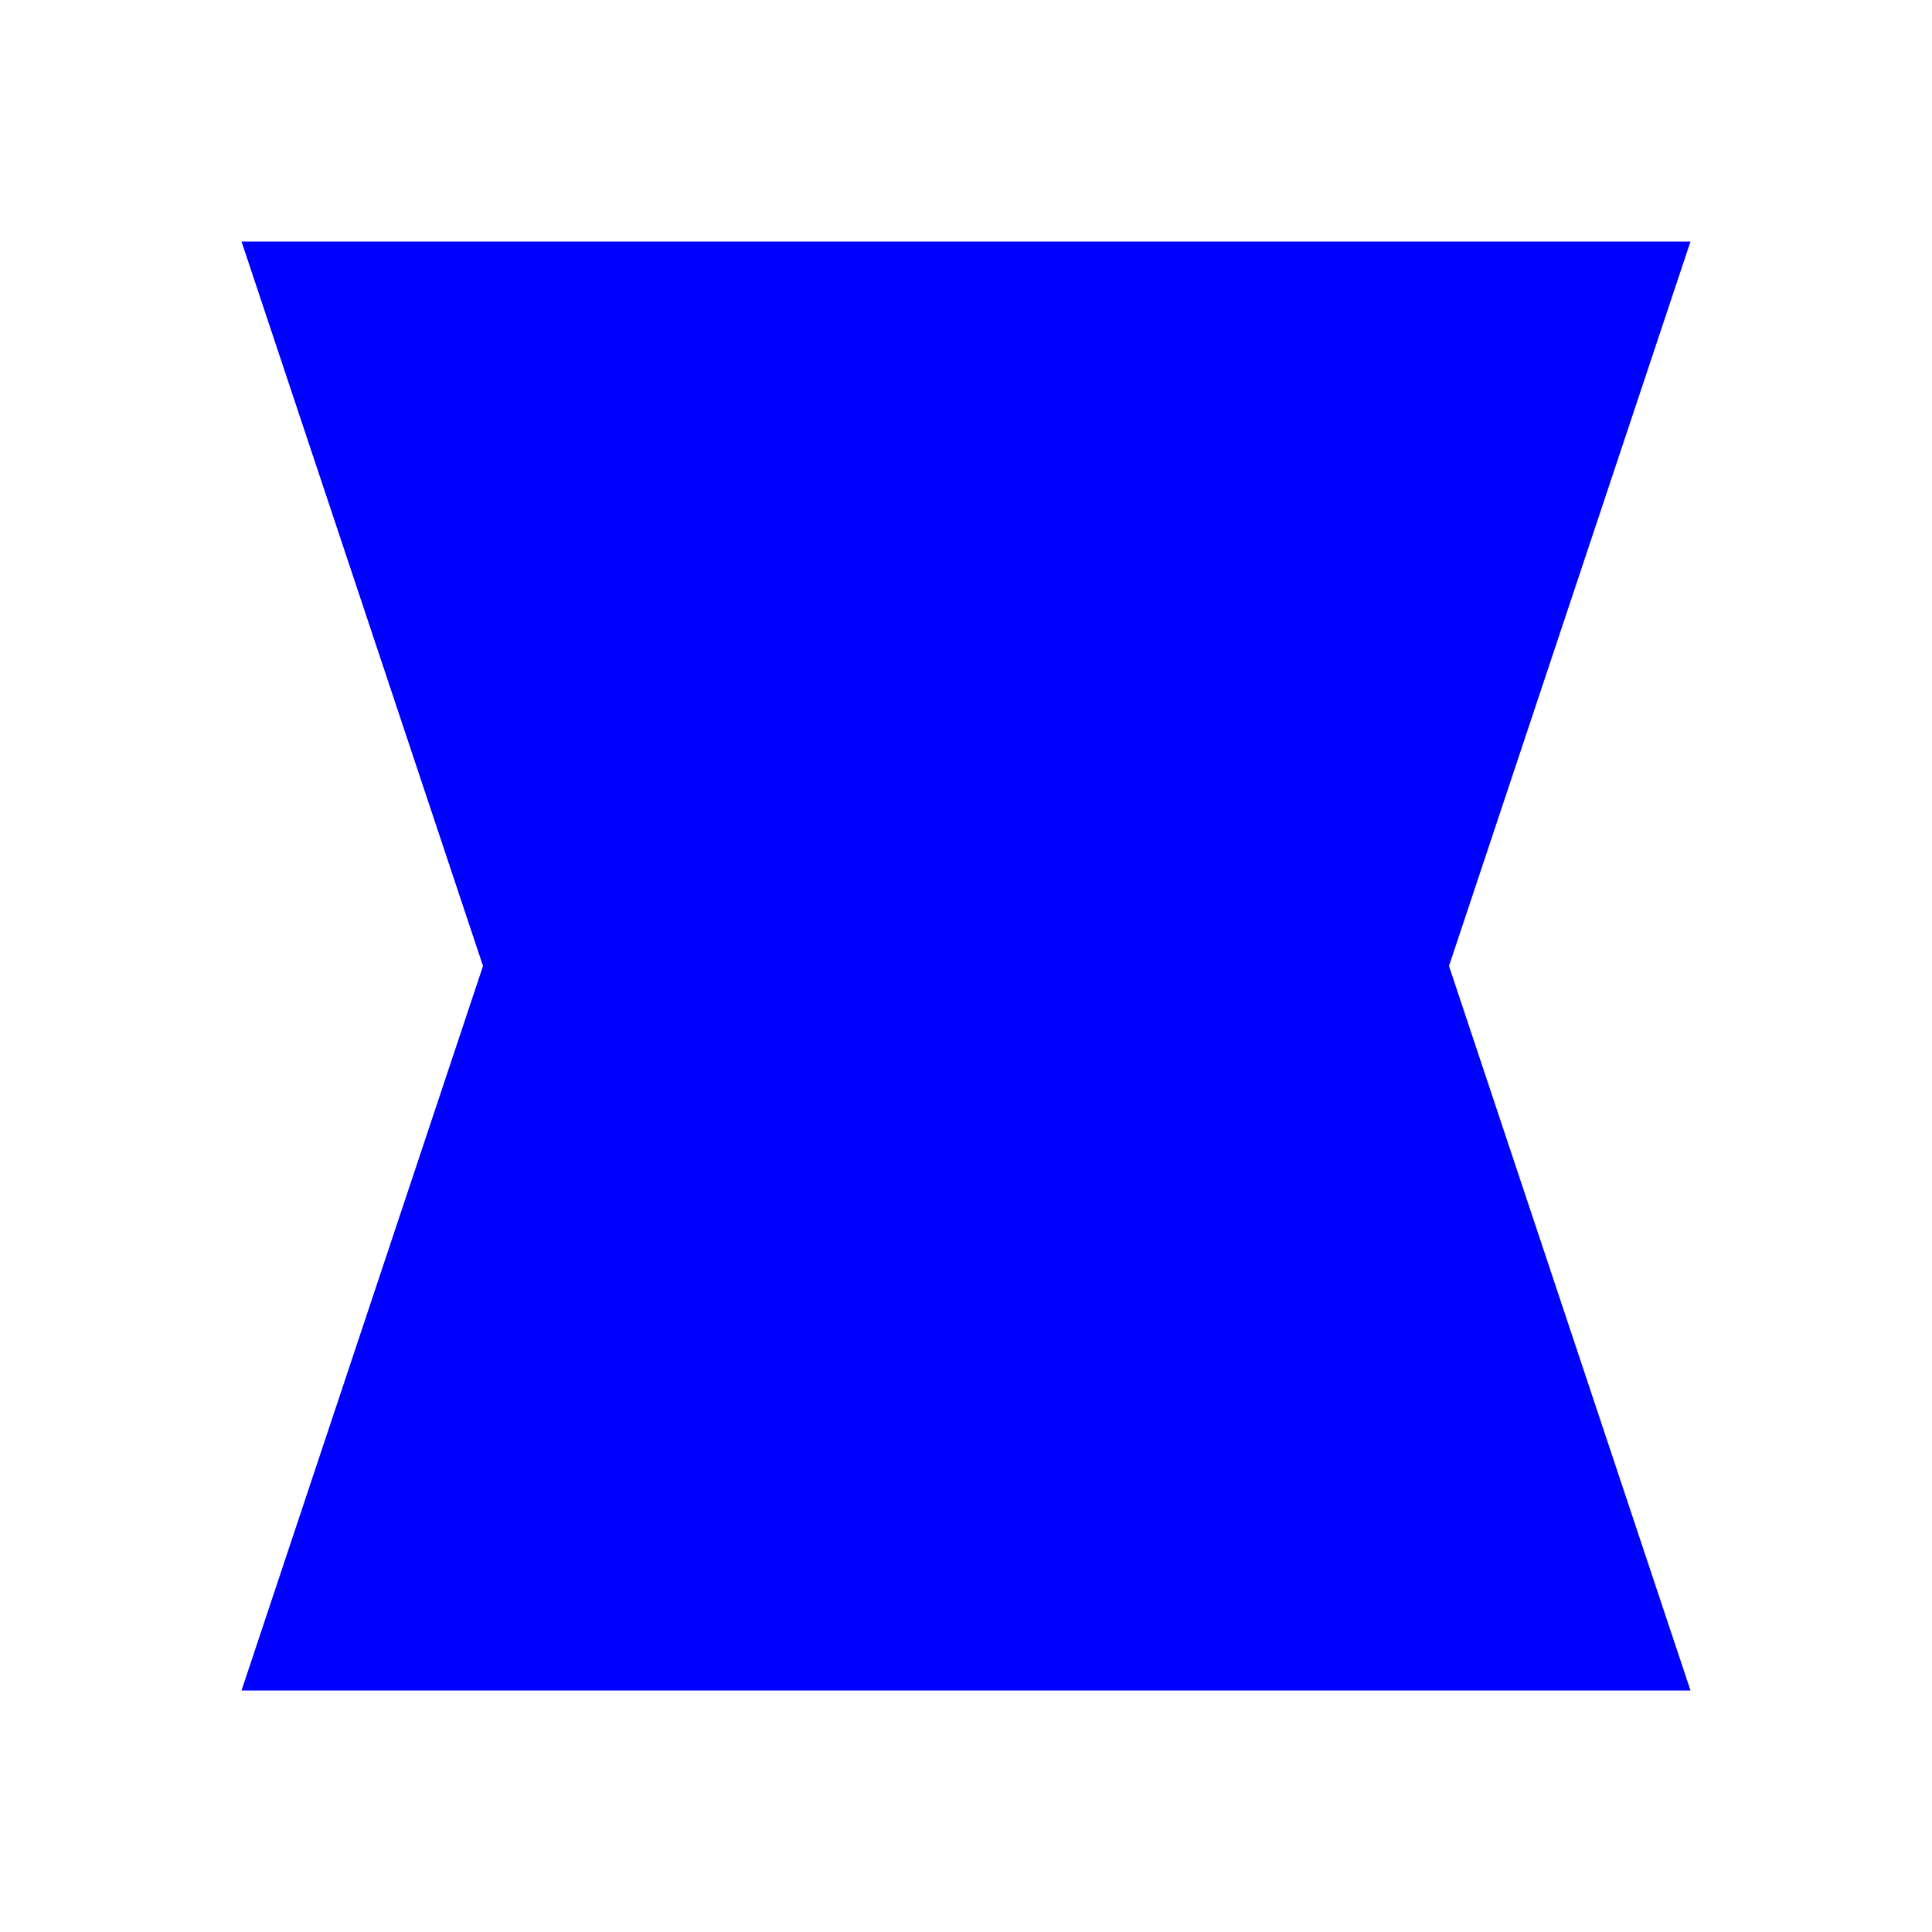  <svg
                                className="h-8 w-8 text-primary"
                                fill="none"
                                viewBox="0 0 48 48"
                                xmlns="http://www.w3.org/2000/svg"
                            >
                                <path
                                    d="M6 6H42L36 24L42 42H6L12 24L6 6Z"
                                    fill="blue"
                                ></path>
                            </svg>